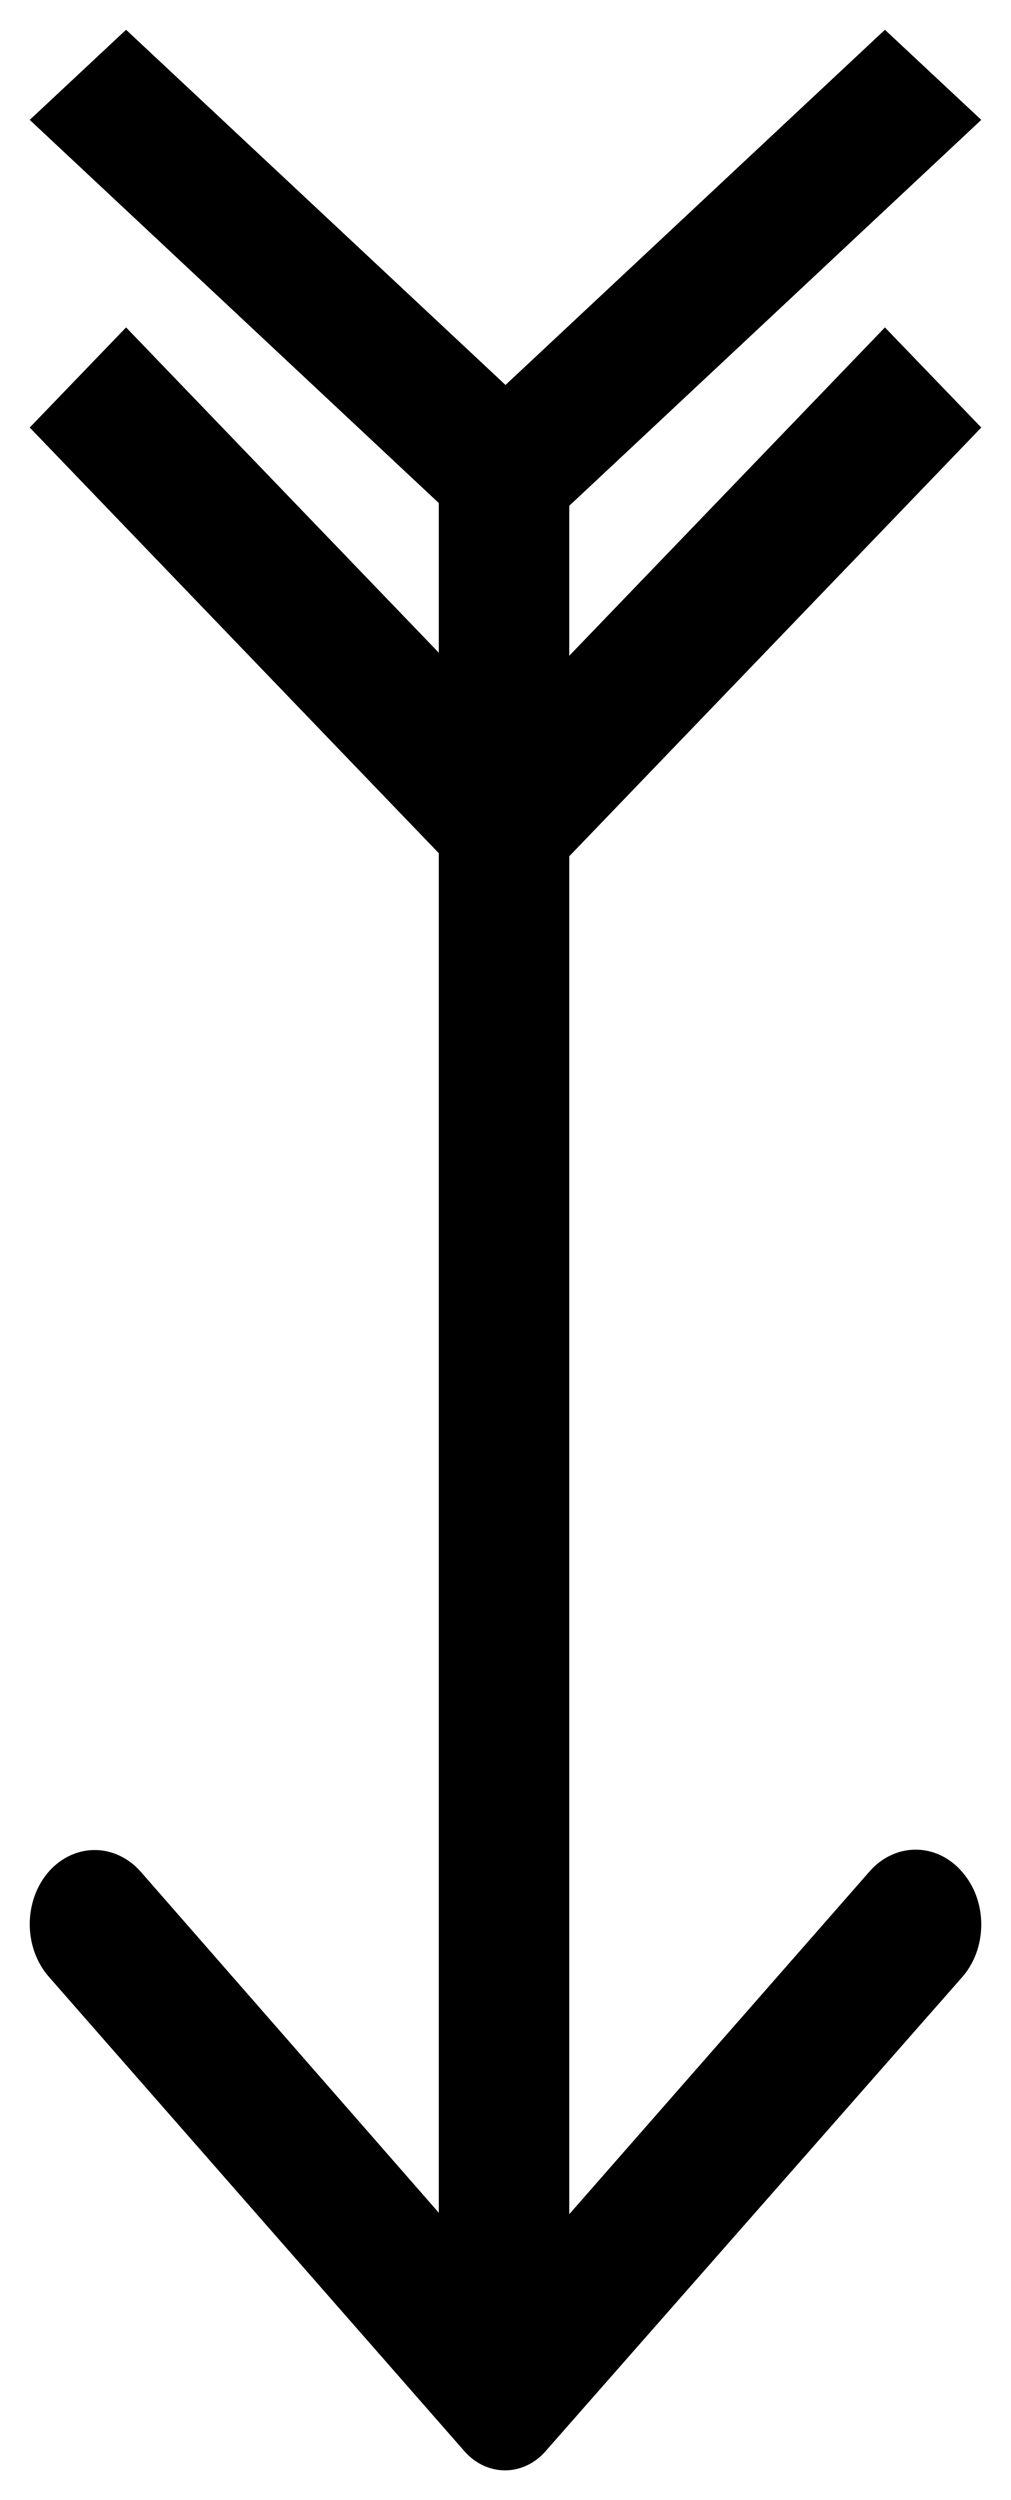 <svg width="17" height="42" viewBox="0 0 17 42" fill="none" xmlns="http://www.w3.org/2000/svg">
<path d="M16.175 31.442C16.074 31.324 15.952 31.231 15.819 31.168C15.685 31.104 15.541 31.072 15.397 31.072C15.252 31.072 15.109 31.104 14.975 31.168C14.841 31.231 14.72 31.324 14.618 31.442L9.572 37.196L9.572 7.75C9.572 7.419 9.457 7.1 9.251 6.866C9.045 6.631 8.766 6.5 8.475 6.5C8.184 6.5 7.905 6.631 7.7 6.866C7.494 7.1 7.378 7.419 7.378 7.75L7.378 37.171L2.366 31.442C2.16 31.209 1.882 31.078 1.592 31.078C1.302 31.078 1.024 31.209 0.819 31.442C0.615 31.676 0.5 31.993 0.5 32.324C0.5 32.654 0.615 32.971 0.819 33.205L7.795 41.161C7.885 41.268 7.993 41.353 8.113 41.411C8.233 41.469 8.362 41.499 8.492 41.499C8.622 41.499 8.751 41.469 8.87 41.411C8.99 41.353 9.098 41.268 9.188 41.161L16.175 33.218C16.278 33.102 16.36 32.963 16.416 32.811C16.471 32.658 16.5 32.495 16.5 32.33C16.5 32.165 16.471 32.001 16.416 31.849C16.36 31.696 16.278 31.558 16.175 31.442Z" fill="black"/>
<path d="M14.88 0.5L16.5 2.014L8.5 9.5L0.5 2.014L2.12 0.5L8.5 6.467L14.88 0.5Z" fill="black"/>
<path d="M14.88 5.5L16.5 7.182L8.5 15.499L0.5 7.182L2.12 5.5L8.5 12.13L14.88 5.5Z" fill="black"/>
</svg>
